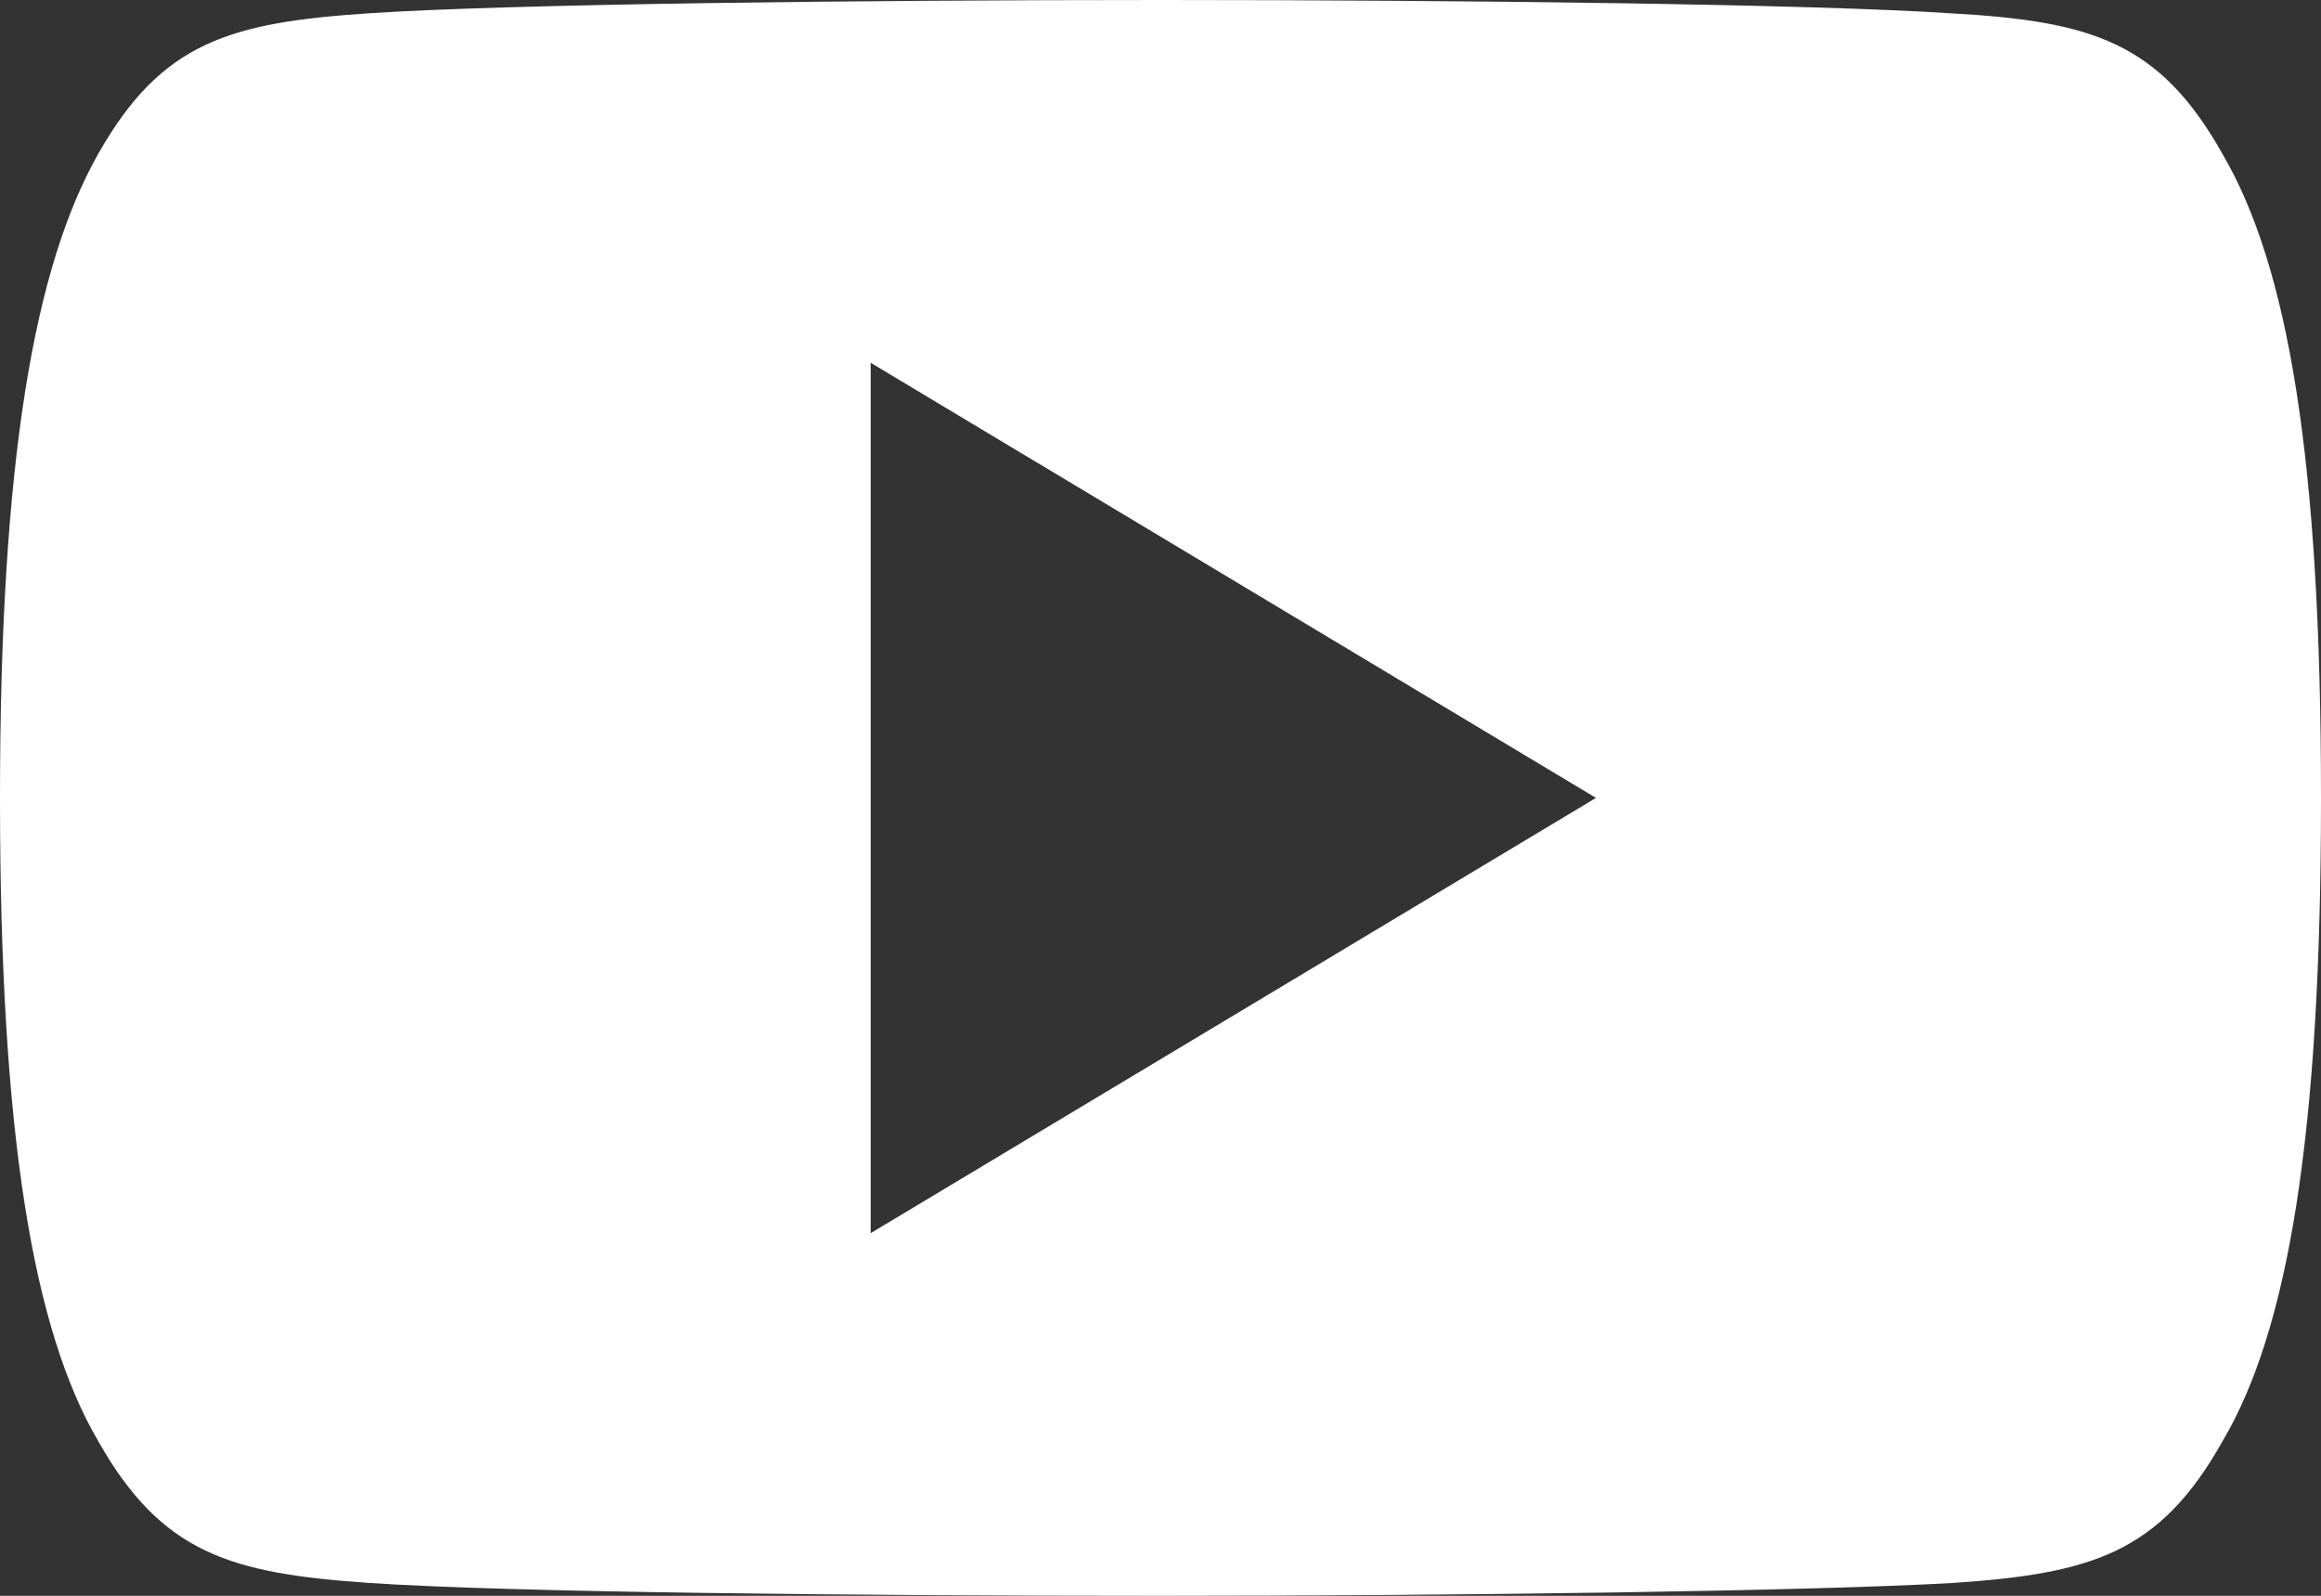 <svg id="youtube_icon_black" data-name="youtube icon_black" xmlns="http://www.w3.org/2000/svg" width="25" height="17.188" viewBox="0 0 25 17.188">
  <rect x="0" y="0" width="25" height="17.188" fill="#333333" stroke="none"/>
  <path id="Path_1398" data-name="Path 1398" d="M619.66,404.285c-.678-1.207-1.414-1.428-2.913-1.513-1.5-.1-5.261-.144-8.522-.144s-7.032.043-8.528.143-2.233.306-2.917,1.514-1.058,3.279-1.058,6.933v.012c0,3.637.36,5.728,1.058,6.92.684,1.207,1.42,1.425,2.916,1.527s5.262.139,8.529.139,7.025-.052,8.524-.138c1.5-.1,2.234-.32,2.912-1.526.705-1.192,1.061-3.283,1.061-6.92v-.013C620.722,407.564,620.366,405.489,619.66,404.285ZM605.1,415.91v-9.375l7.813,4.687Z" transform="translate(-595.722 -402.628)" fill="#fff"/>
</svg>
